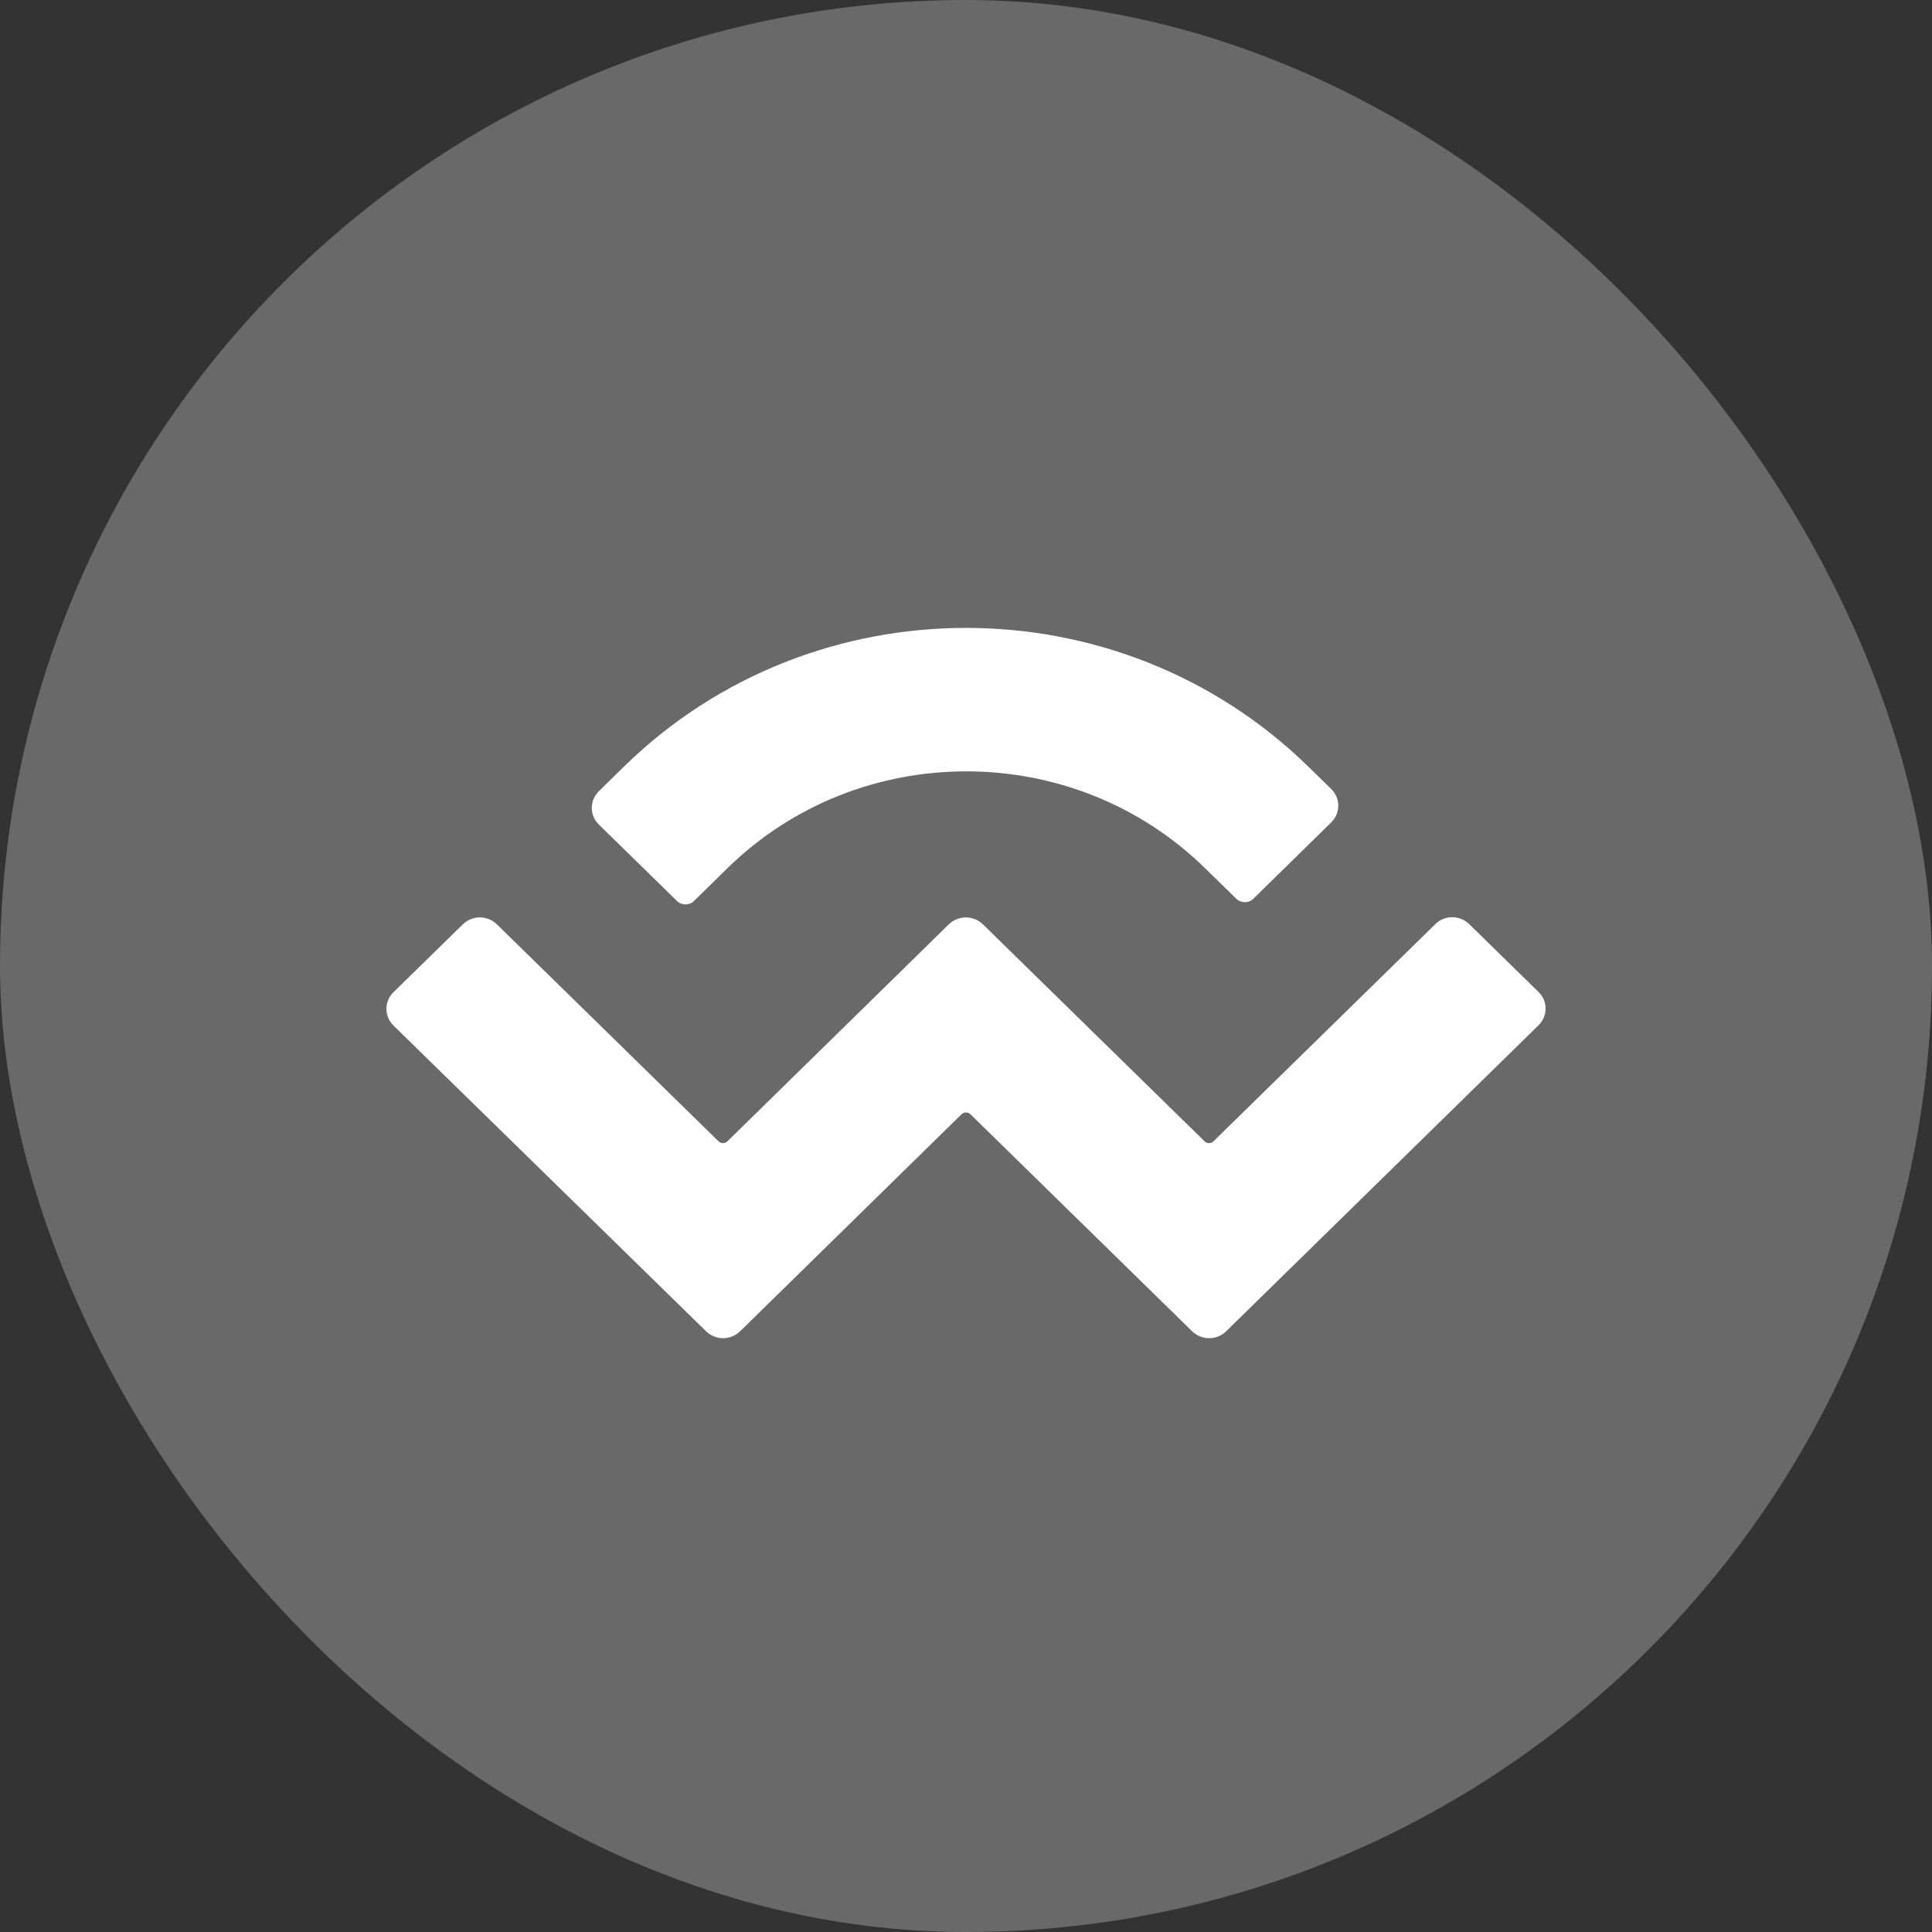 <svg width="40" height="40" viewBox="0 0 40 40" fill="none" xmlns="http://www.w3.org/2000/svg">
<rect x="0" y="0" width="40" height="40" fill="#333333" stroke="none"/>
<rect width="40" height="40" rx="20" fill="#696969"/>
<path d="M12.916 15.874C16.829 12.042 23.171 12.042 27.089 15.874L27.56 16.334C27.757 16.527 27.757 16.835 27.56 17.028L25.95 18.607C25.854 18.703 25.692 18.703 25.596 18.607L24.948 17.974C22.22 15.302 17.791 15.302 15.062 17.974L14.369 18.653C14.273 18.749 14.111 18.749 14.015 18.653L12.4 17.073C12.203 16.881 12.203 16.572 12.4 16.38L12.916 15.874ZM30.419 19.134L31.852 20.536C32.049 20.728 32.049 21.037 31.852 21.229L25.388 27.561C25.191 27.754 24.877 27.754 24.68 27.561L20.089 23.066C20.038 23.021 19.962 23.021 19.911 23.066L15.325 27.561C15.128 27.754 14.814 27.754 14.617 27.561L8.148 21.234C7.951 21.042 7.951 20.733 8.148 20.541L9.581 19.139C9.778 18.946 10.092 18.946 10.289 19.139L14.88 23.633C14.931 23.679 15.007 23.679 15.057 23.633L19.643 19.139C19.841 18.946 20.154 18.946 20.352 19.139L24.943 23.633C24.993 23.679 25.069 23.679 25.12 23.633L29.711 19.139C29.903 18.941 30.222 18.941 30.419 19.134Z" fill="white"/>
</svg>
